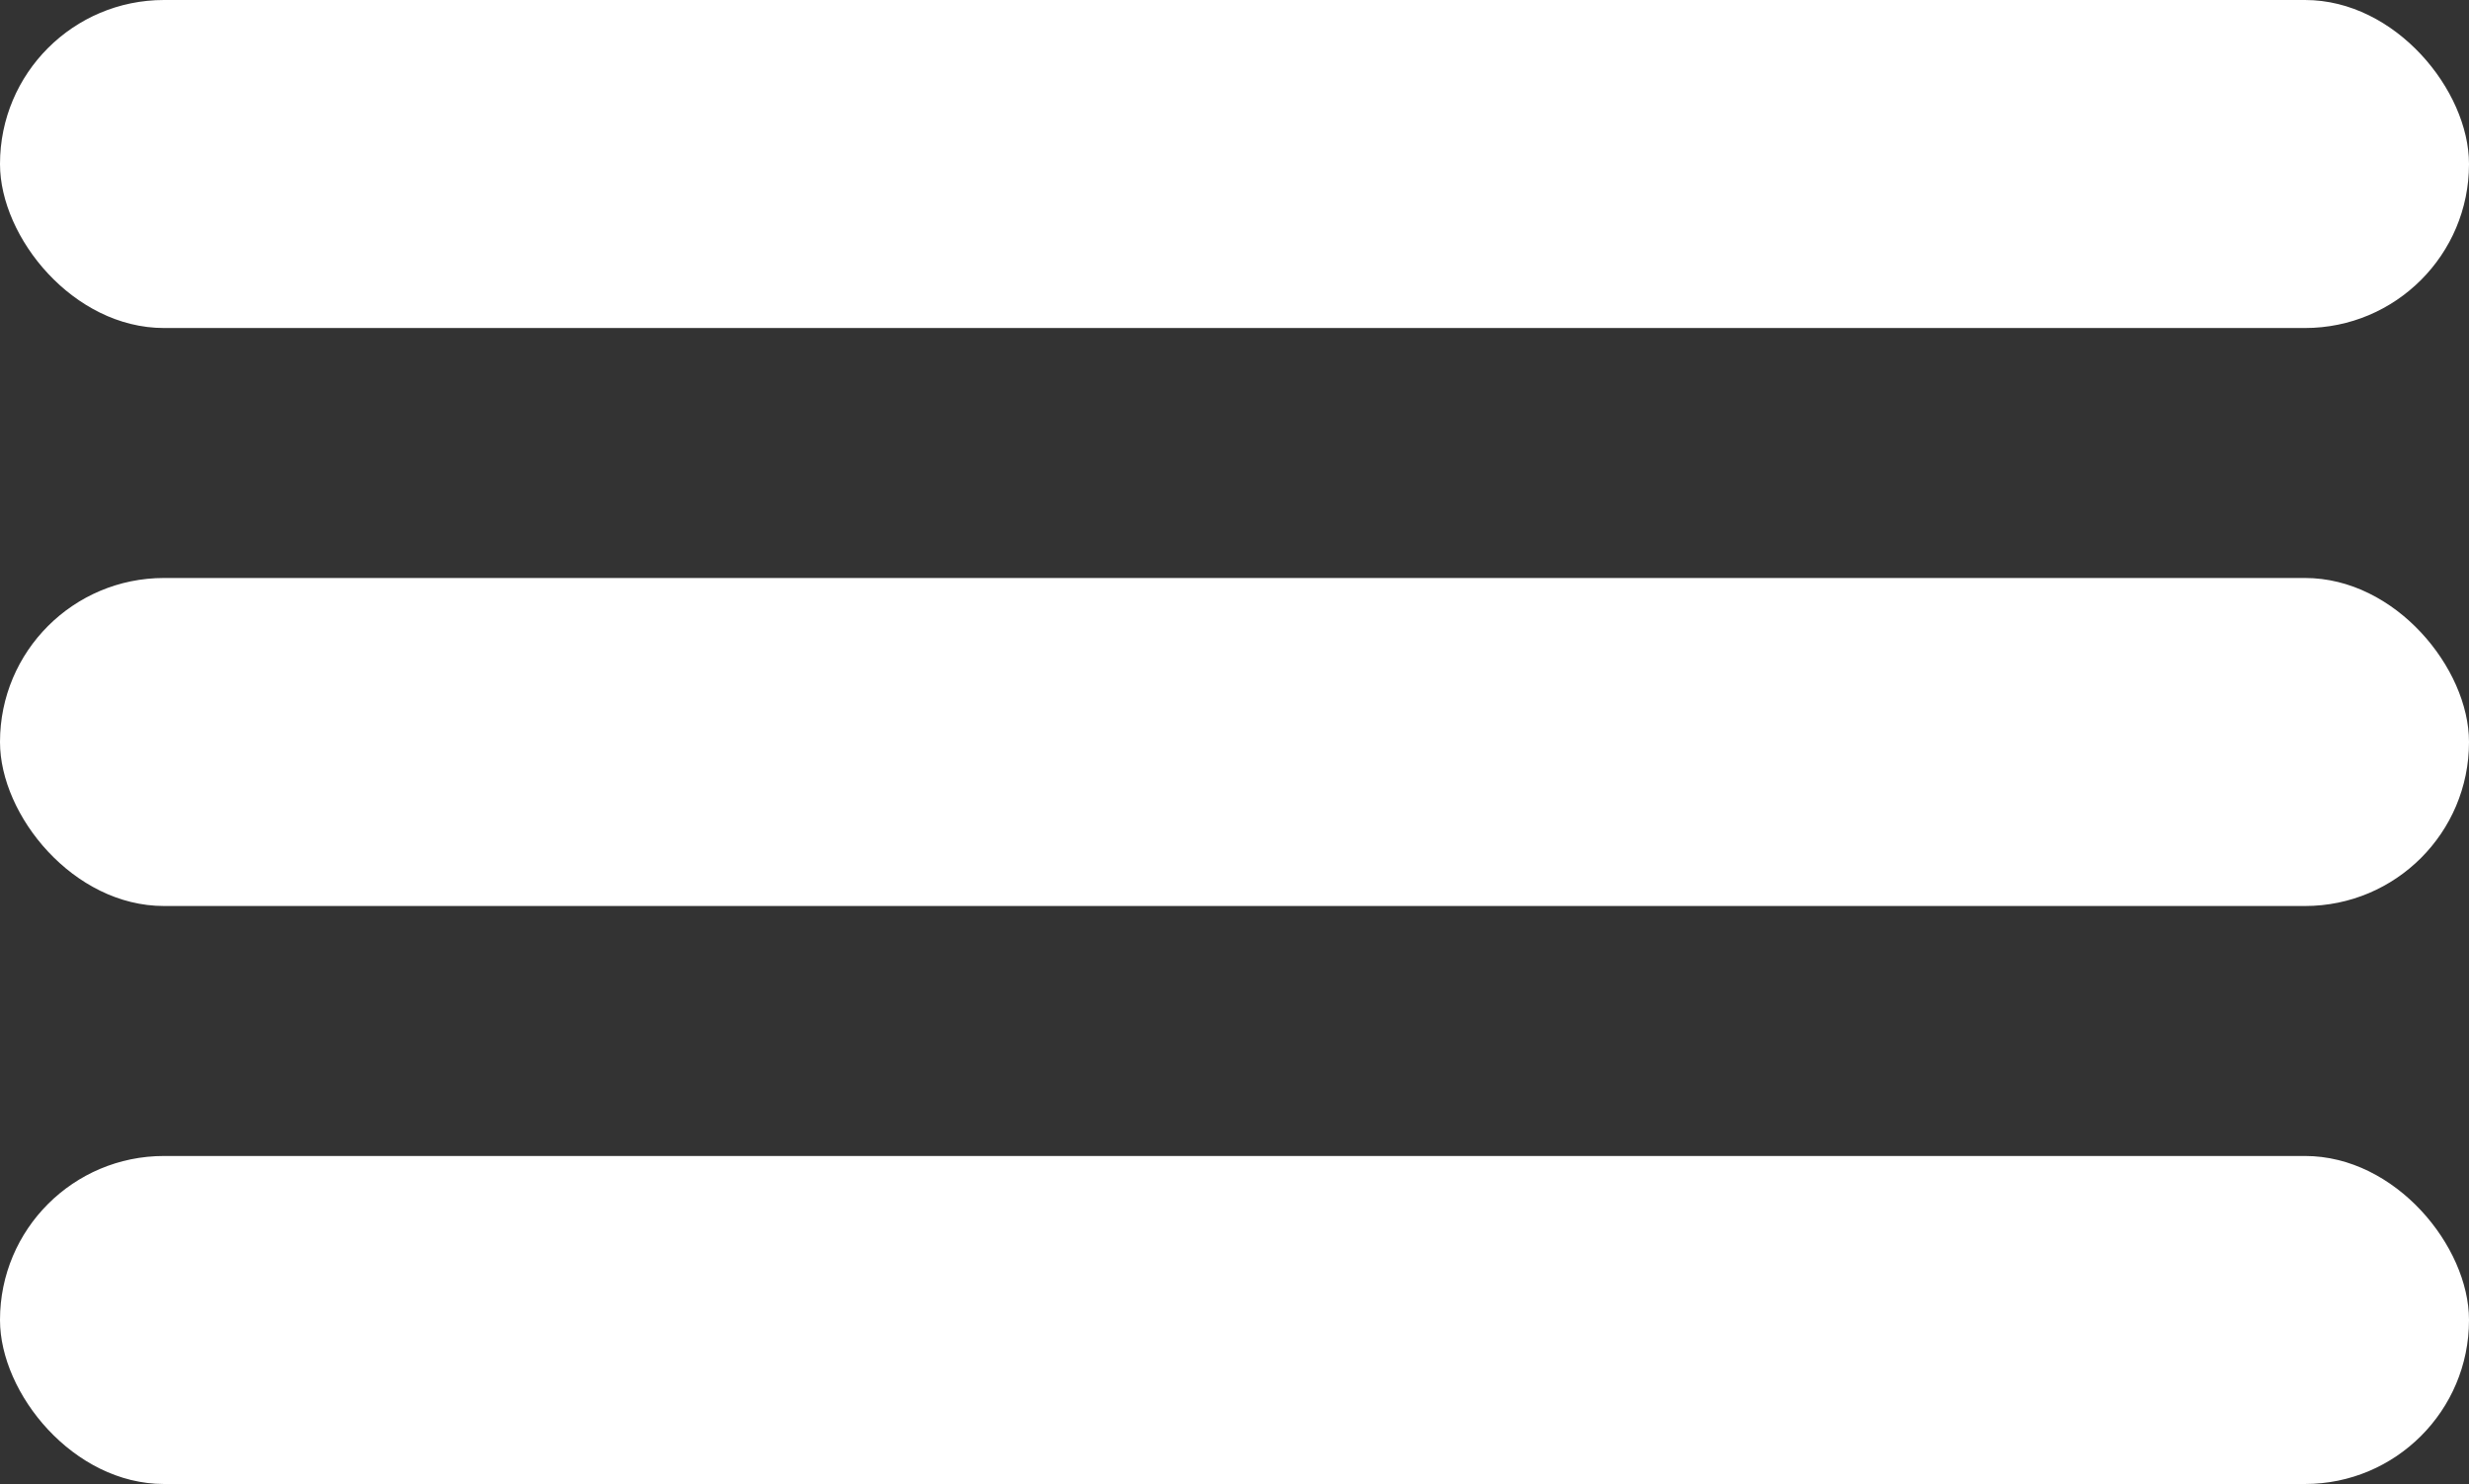 <?xml version="1.0" encoding="UTF-8" standalone="no"?>
<svg
   class="external-icon"
   viewBox="0 0 12.876 7.741"
   focusable="false"
   style="display:block"
   version="1.1"
   id="svg3"
   sodipodi:docname="move.svg"
   inkscape:version="1.4 (1:1.4+202410161351+e7c3feb100)"
   width="12.876"
   height="7.741"
   xmlns:inkscape="http://www.inkscape.org/namespaces/inkscape"
   xmlns:sodipodi="http://sodipodi.sourceforge.net/DTD/sodipodi-0.dtd"
   xmlns="http://www.w3.org/2000/svg"
   xmlns:svg="http://www.w3.org/2000/svg">
  <rect x="0" y="0" width="12.876" height="7.741" fill="#333333" stroke="none"/>
  <defs
     id="defs3" />
  <sodipodi:namedview
     id="namedview3"
     pagecolor="#909090"
     bordercolor="#000000"
     borderopacity="0.25"
     inkscape:showpageshadow="2"
     inkscape:pageopacity="0.0"
     inkscape:pagecheckerboard="0"
     inkscape:deskcolor="#d1d1d1"
     inkscape:zoom="32"
     inkscape:cx="2.765625"
     inkscape:cy="3.734375"
     inkscape:window-width="1920"
     inkscape:window-height="945"
     inkscape:window-x="0"
     inkscape:window-y="0"
     inkscape:window-maximized="1"
     inkscape:current-layer="svg3" />
  <g
     id="g1"
     style="fill:#ffffff"
     transform="translate(-12.806,-6.13)">
    <rect
       style="fill:#ffffff;stroke-width:8.523;stroke-linecap:round;stroke-linejoin:round"
       id="rect4"
       width="12.876"
       height="1.711"
       x="12.806"
       y="6.13"
       ry="0.855" />
    <rect
       style="fill:#ffffff;stroke-width:8.523;stroke-linecap:round;stroke-linejoin:round"
       id="rect5"
       width="12.876"
       height="1.711"
       x="12.806"
       y="9.145"
       ry="0.855" />
    <rect
       style="fill:#ffffff;stroke-width:8.523;stroke-linecap:round;stroke-linejoin:round"
       id="rect6"
       width="12.876"
       height="1.711"
       x="12.806"
       y="12.16"
       ry="0.855" />
  </g>
</svg>
